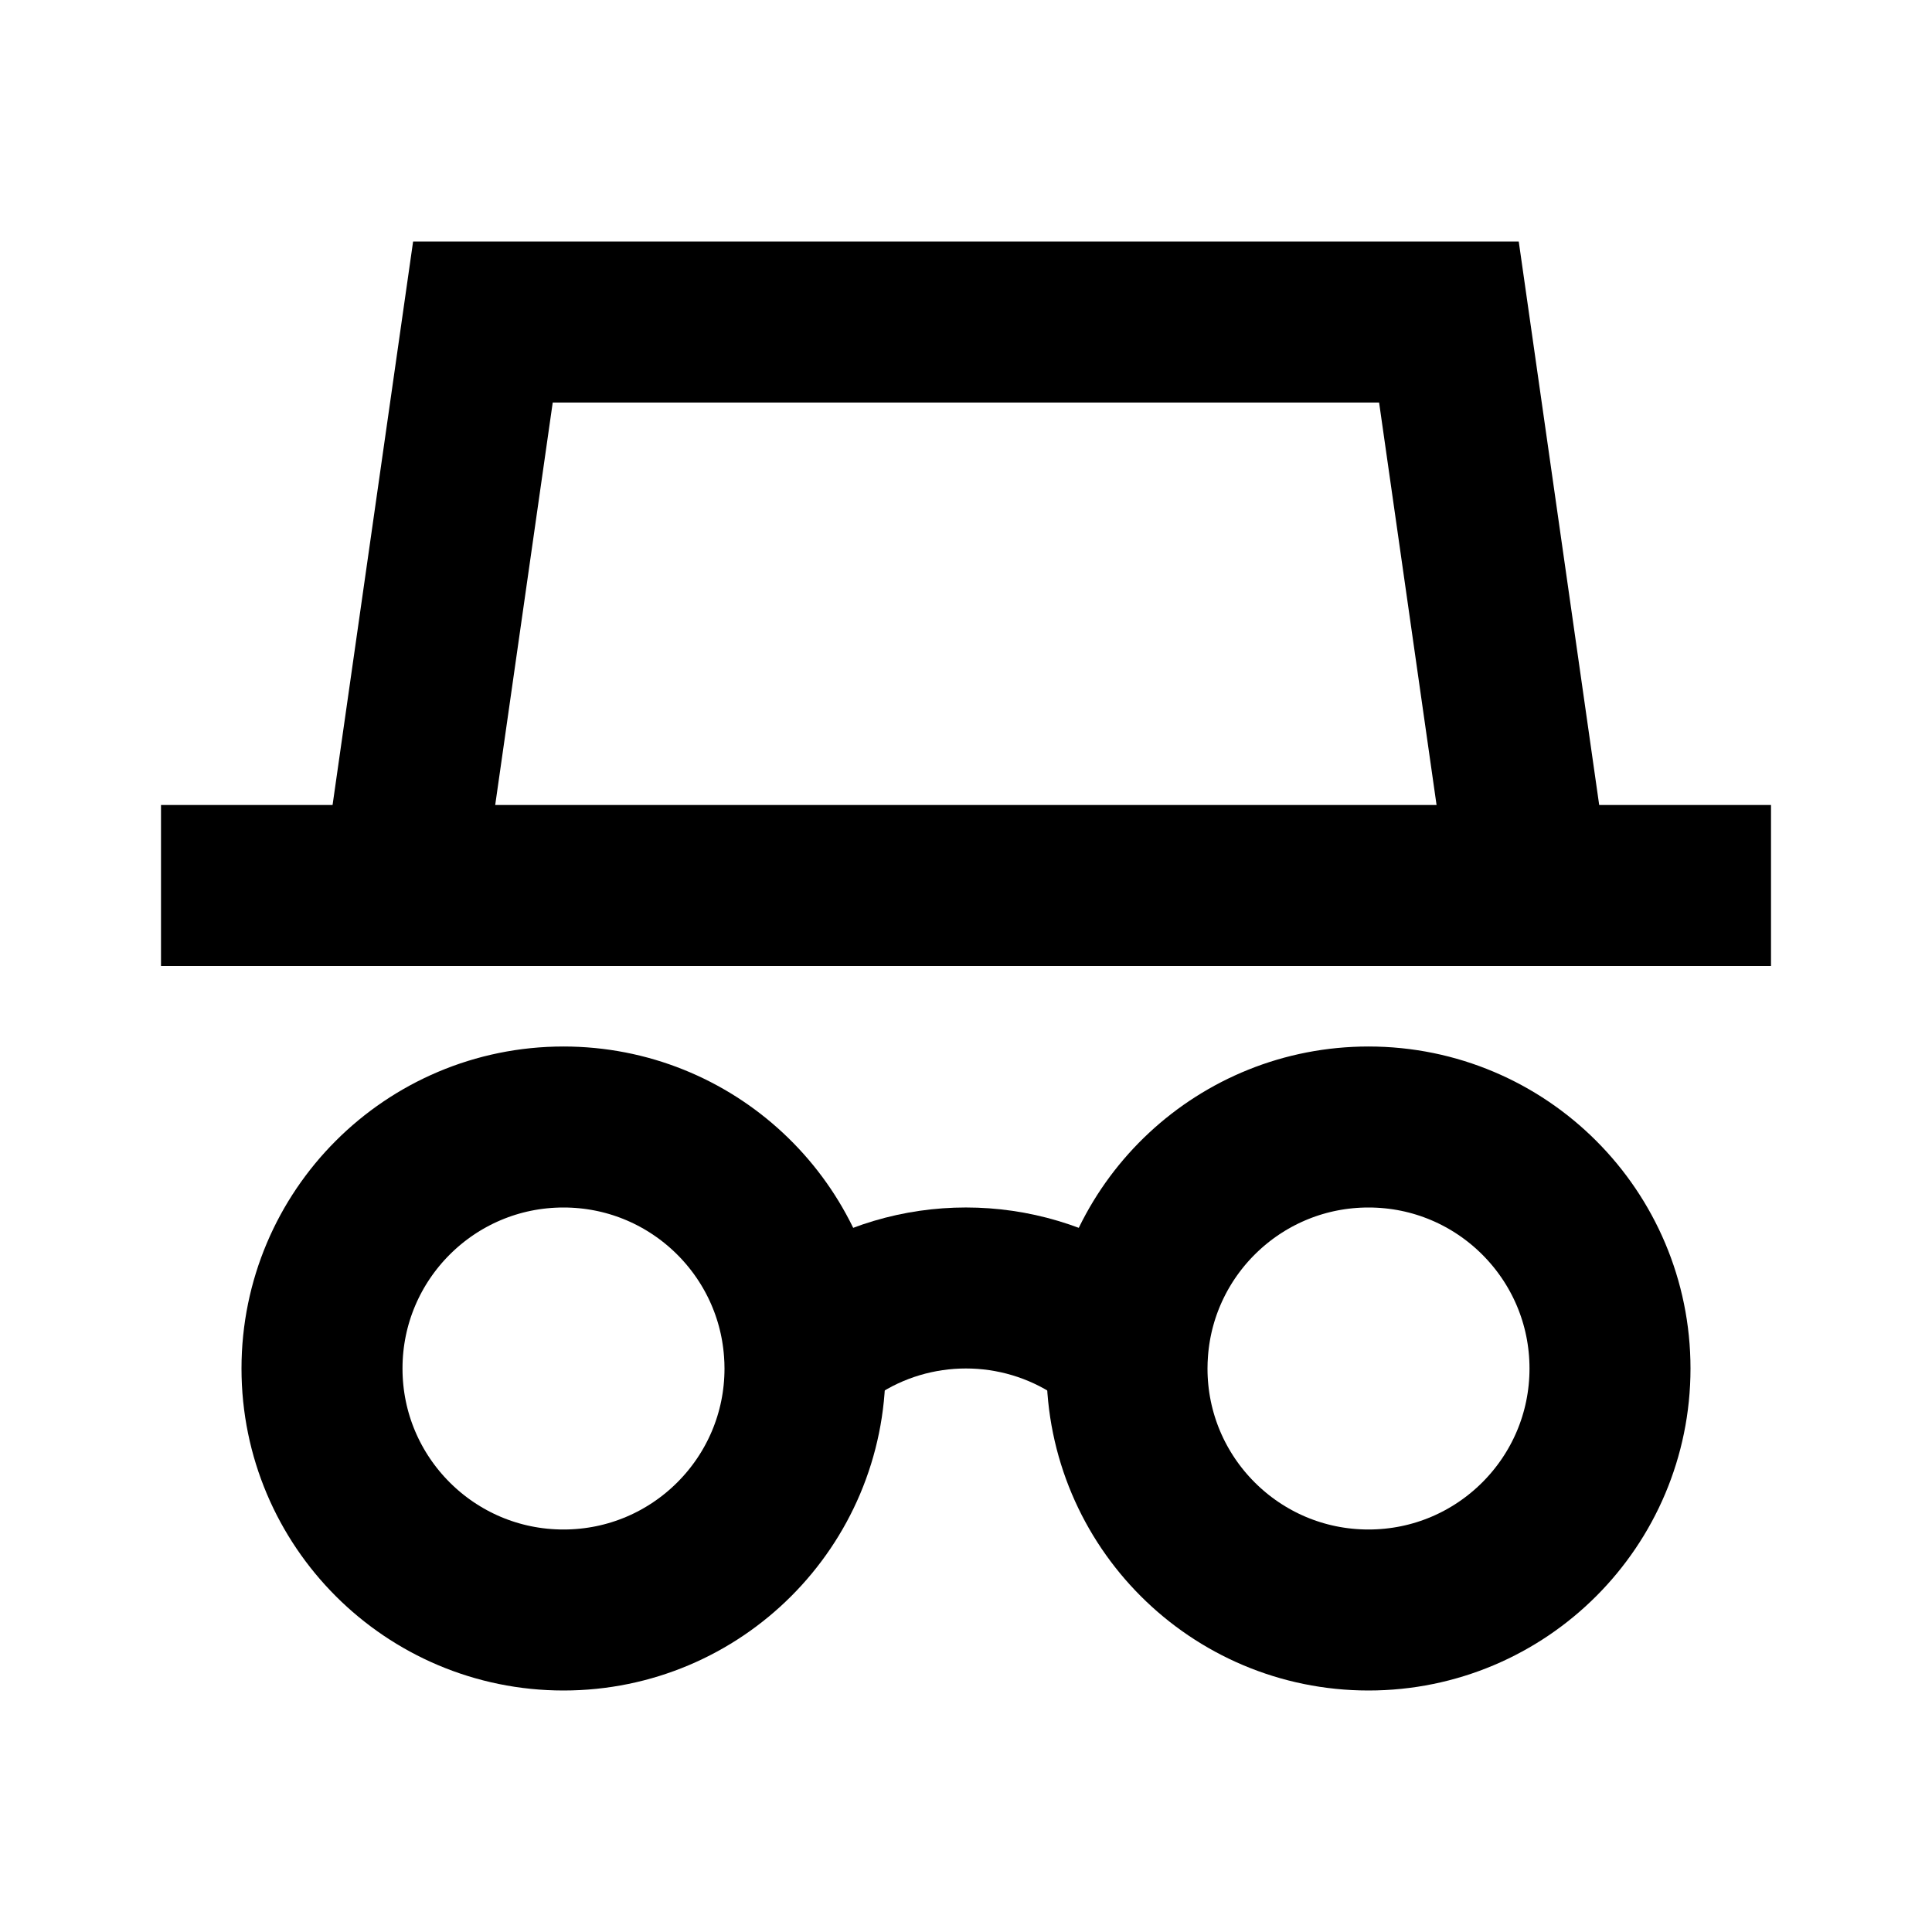 <svg width="24" height="24" viewBox="0 0 24 24" fill="none" xmlns="http://www.w3.org/2000/svg">
<path d="M7 20C8.657 20 10 18.657 10 17C10 16.923 9.997 16.847 9.991 16.772C9.875 15.222 8.58 14 7 14C5.343 14 4 15.343 4 17C4 18.657 5.343 20 7 20Z" stroke="black" stroke-width="2" stroke-linecap="square"/>
<path d="M17 20C18.657 20 20 18.657 20 17C20 15.343 18.657 14 17 14C15.42 14 14.125 15.221 14.009 16.771C14.003 16.847 14 16.923 14 17C14 18.657 15.343 20 17 20Z" stroke="black" stroke-width="2" stroke-linecap="square"/>
<path d="M5.07 10.5L5.999 4H17.999L18.927 10.5" stroke="black" stroke-width="2" stroke-linecap="square"/>
<path d="M10.34 16.5C11.342 15.833 12.656 15.833 13.659 16.5" stroke="black" stroke-width="2" stroke-linecap="square"/>
<path d="M3 11H21" stroke="black" stroke-width="2" stroke-linecap="square"/>
</svg>
